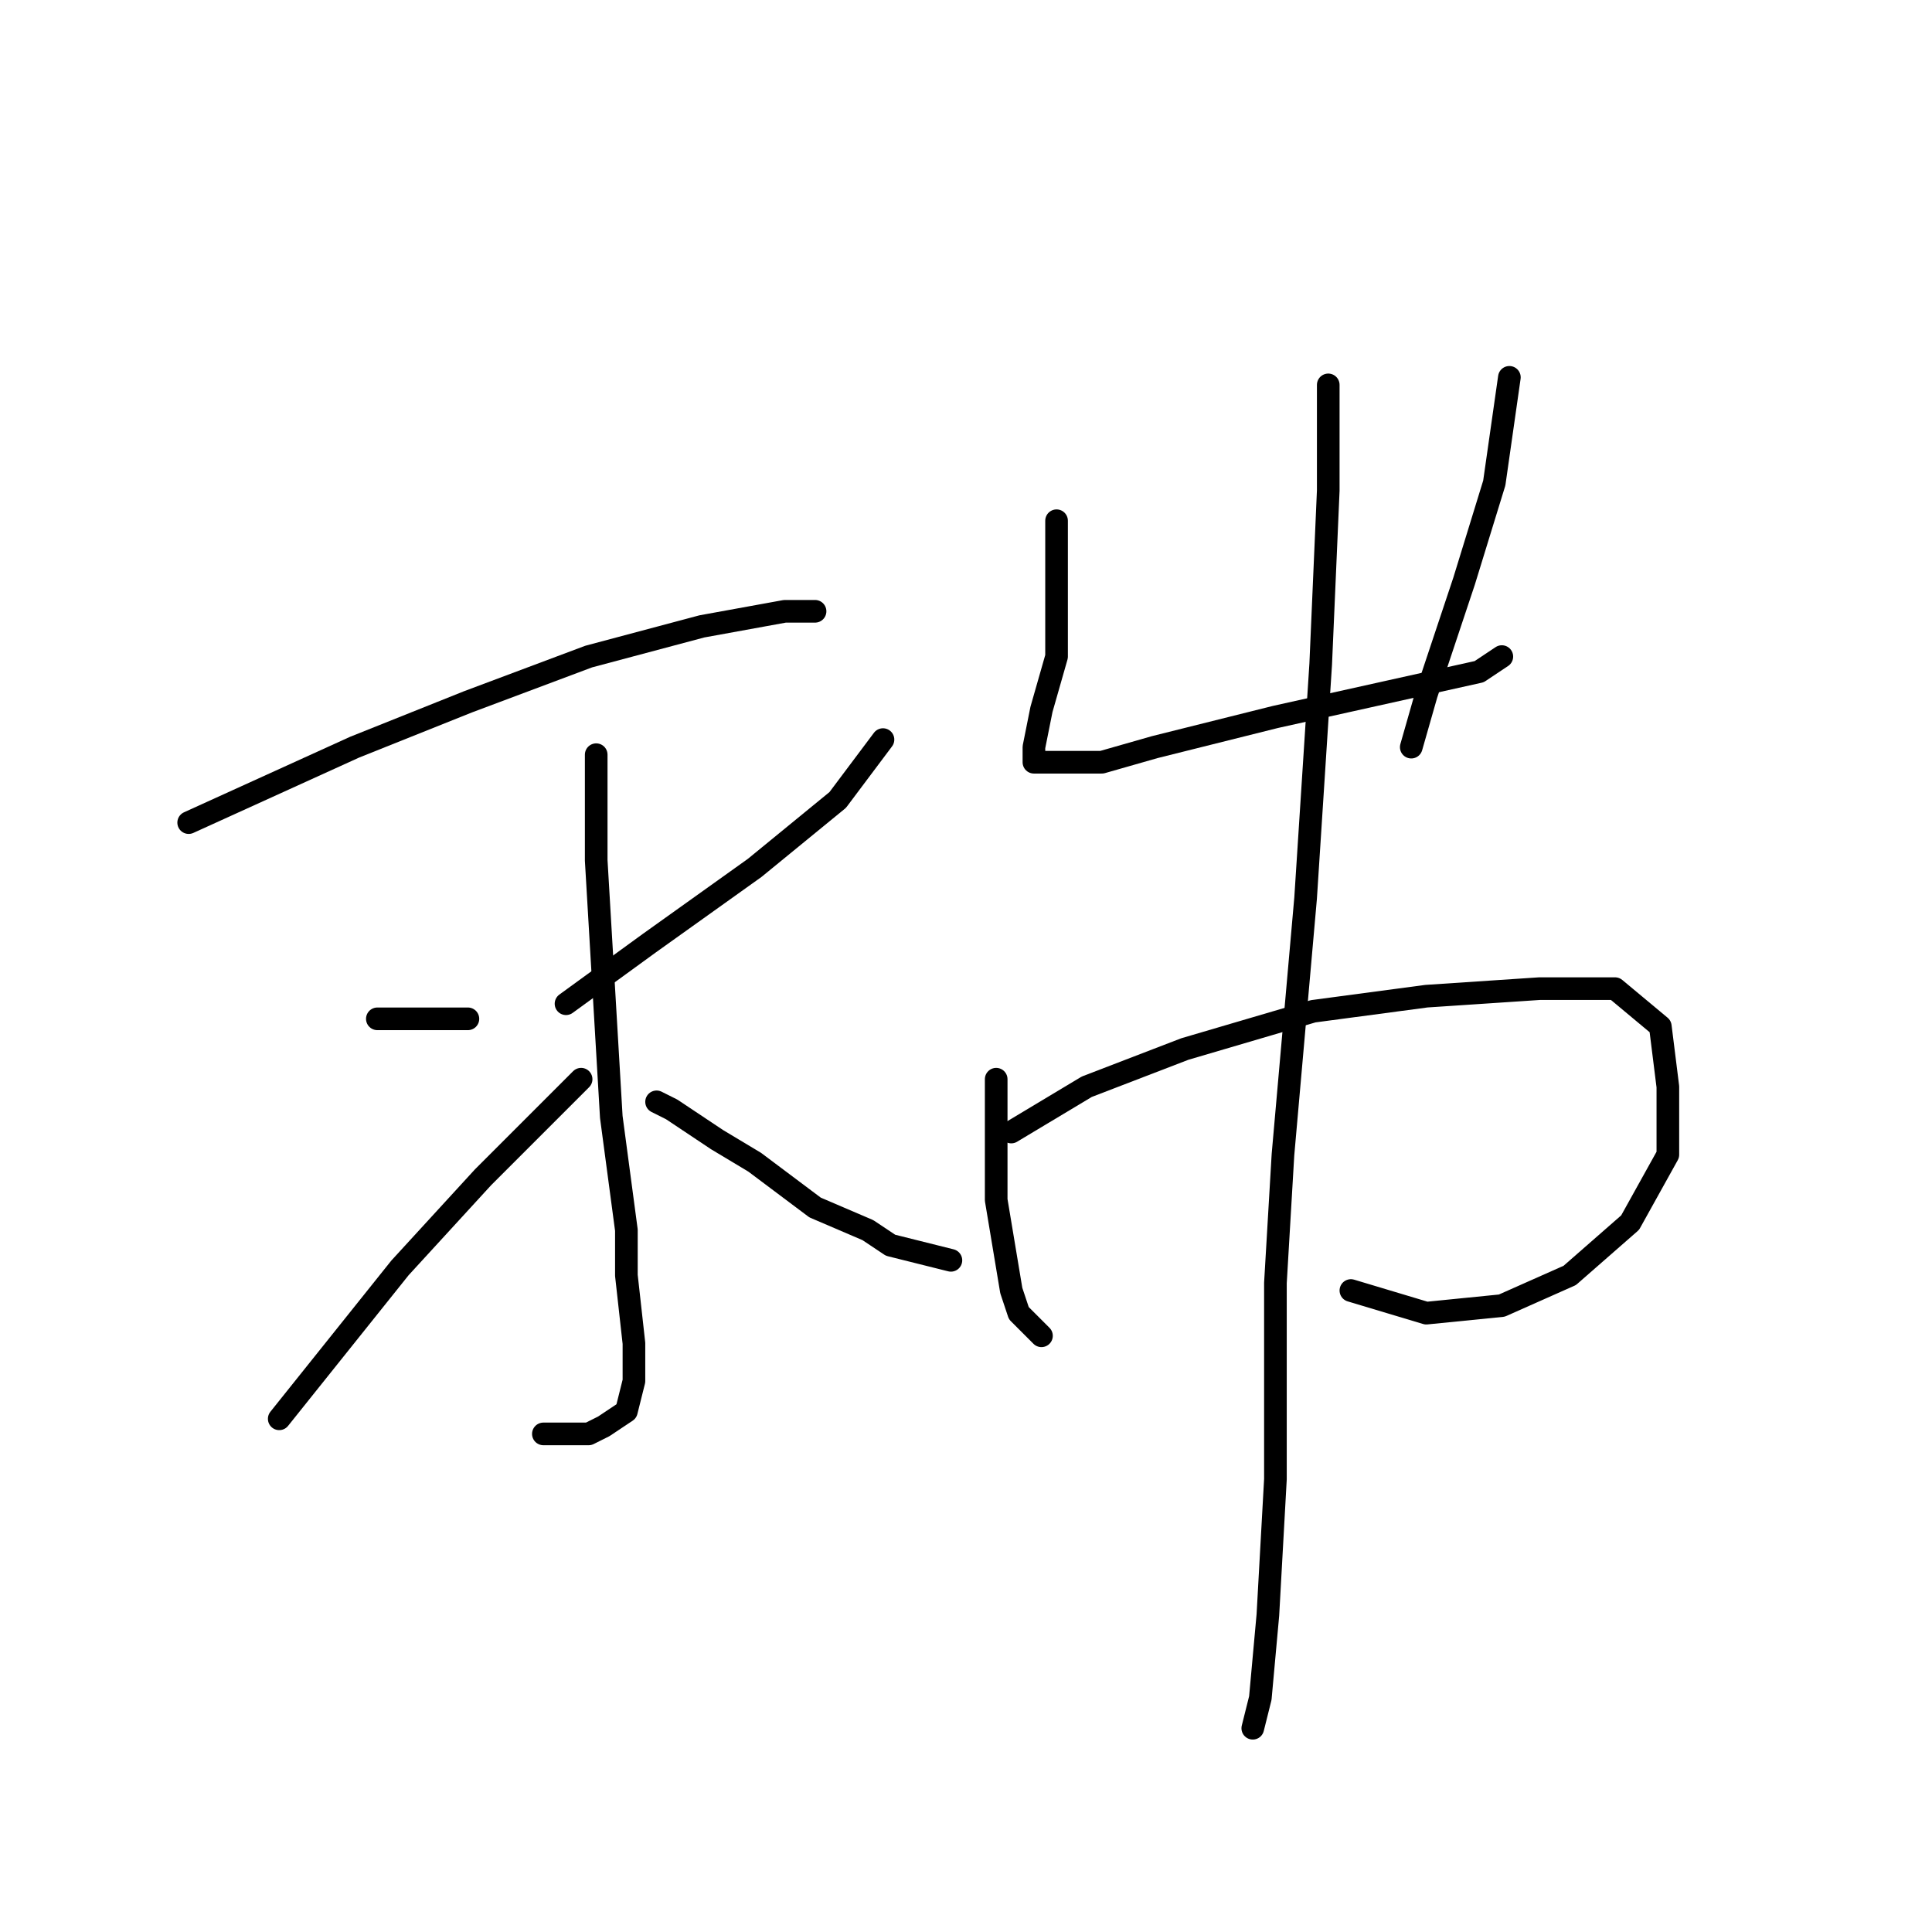 <?xml version="1.0" standalone="no"?>
    <svg width="256" height="256" xmlns="http://www.w3.org/2000/svg" version="1.1">
    <polyline stroke="black" stroke-width="3" stroke-linecap="round" fill="transparent" stroke-linejoin="round" points="25 109 36 104 47 99 62 93 78 87 93 83 104 81 108 81 108 81 " />
        <polyline stroke="black" stroke-width="3" stroke-linecap="round" fill="transparent" stroke-linejoin="round" points="79 100 79 107 79 114 80 131 81 148 83 163 83 169 84 178 84 183 83 187 80 189 78 190 72 190 72 190 " />
        <polyline stroke="black" stroke-width="3" stroke-linecap="round" fill="transparent" stroke-linejoin="round" points="50 135 56 135 62 135 62 135 " />
        <polyline stroke="black" stroke-width="3" stroke-linecap="round" fill="transparent" stroke-linejoin="round" points="37 188 45 178 53 168 64 156 77 143 77 143 " />
        <polyline stroke="black" stroke-width="3" stroke-linecap="round" fill="transparent" stroke-linejoin="round" points="114 112 " />
        <polyline stroke="black" stroke-width="3" stroke-linecap="round" fill="transparent" stroke-linejoin="round" points="115 112 " />
        <polyline stroke="black" stroke-width="3" stroke-linecap="round" fill="transparent" stroke-linejoin="round" points="129 69 " />
        <polyline stroke="black" stroke-width="3" stroke-linecap="round" fill="transparent" stroke-linejoin="round" points="130 70 " />
        <polyline stroke="black" stroke-width="3" stroke-linecap="round" fill="transparent" stroke-linejoin="round" points="117 98 114 102 111 106 100 115 86 125 75 133 75 133 " />
        <polyline stroke="black" stroke-width="3" stroke-linecap="round" fill="transparent" stroke-linejoin="round" points="126 167 122 166 118 165 115 163 108 160 100 154 95 151 89 147 87 146 87 146 " />
        <polyline stroke="black" stroke-width="3" stroke-linecap="round" fill="transparent" stroke-linejoin="round" points="140 69 140 78 140 87 138 94 137 99 137 100 137 101 140 101 146 101 153 99 161 97 169 95 178 93 187 91 196 89 199 87 199 87 " />
        <polyline stroke="black" stroke-width="3" stroke-linecap="round" fill="transparent" stroke-linejoin="round" points="200 50 199 57 198 64 194 77 189 92 187 99 187 99 " />
        <polyline stroke="black" stroke-width="3" stroke-linecap="round" fill="transparent" stroke-linejoin="round" points="132 143 132 147 132 151 132 159 134 171 135 174 138 177 138 177 " />
        <polyline stroke="black" stroke-width="3" stroke-linecap="round" fill="transparent" stroke-linejoin="round" points="134 150 139 147 144 144 157 139 174 134 189 132 204 131 214 131 220 136 221 144 221 153 216 162 208 169 199 173 189 174 179 171 179 171 " />
        <polyline stroke="black" stroke-width="3" stroke-linecap="round" fill="transparent" stroke-linejoin="round" points="176 51 176 58 176 65 175 88 173 119 170 153 169 170 169 196 168 214 167 225 166 229 166 229 " />
        </svg>